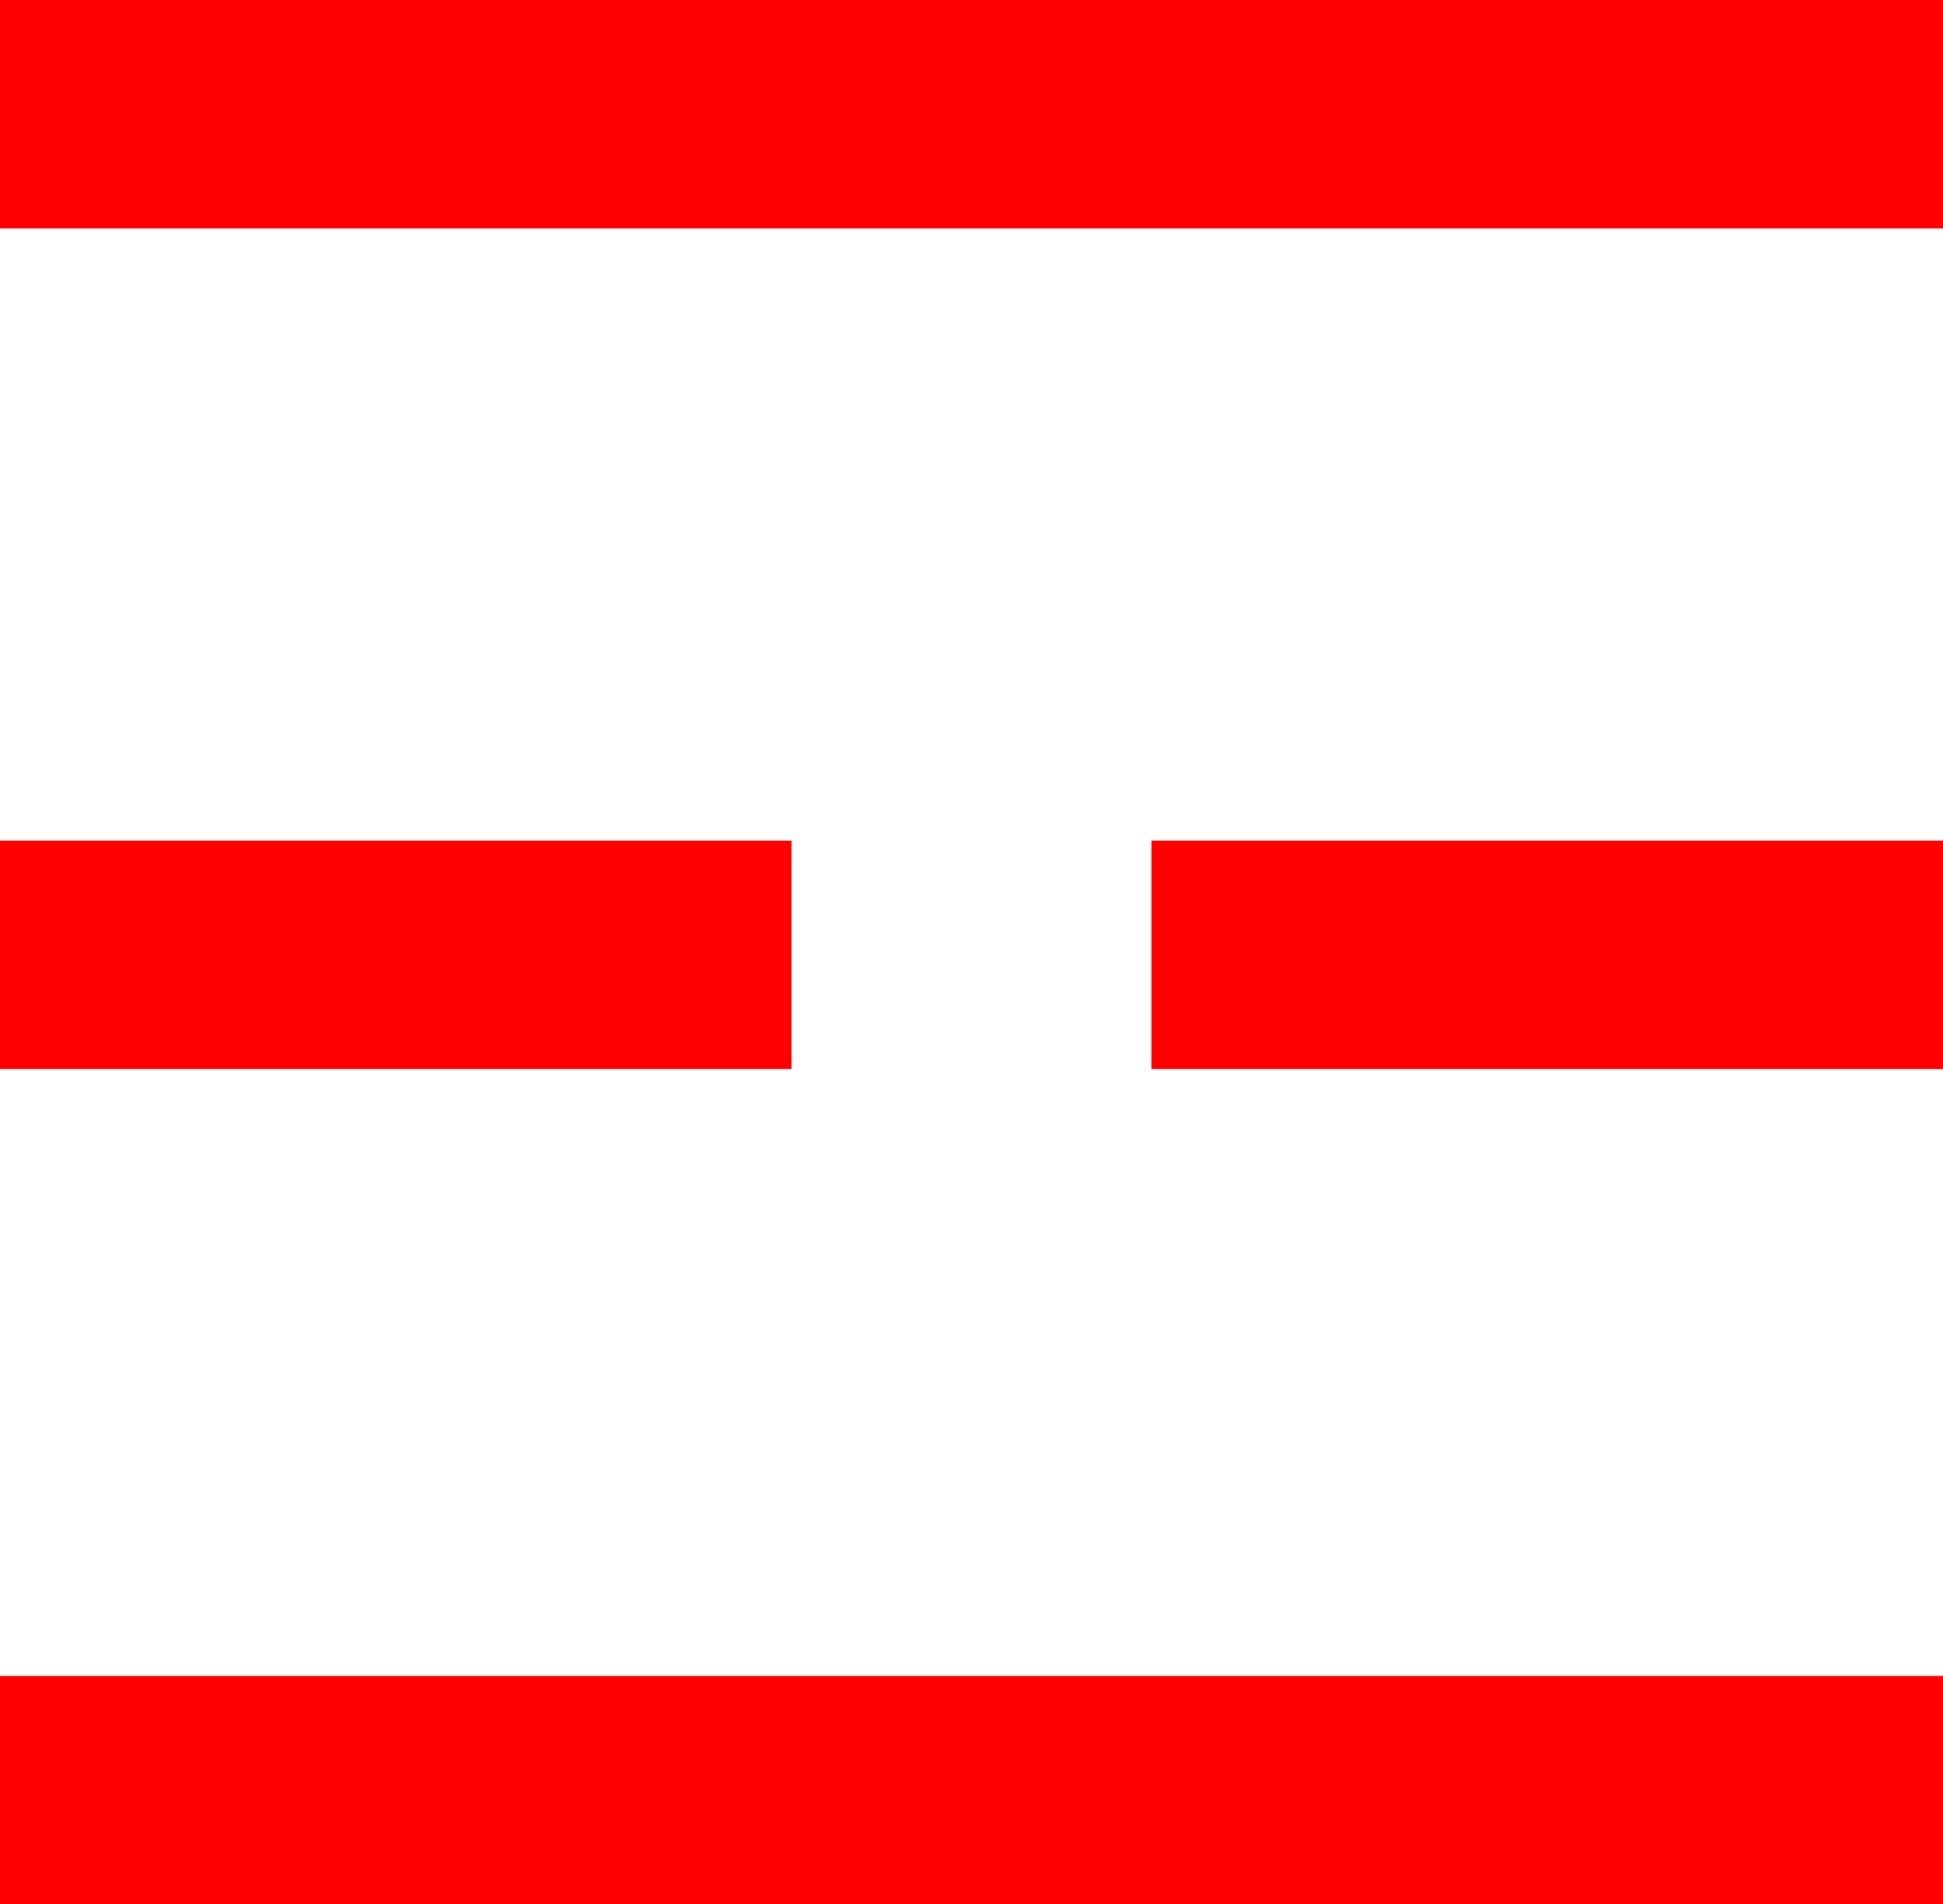 <?xml version="1.0" encoding="utf-8"?>
<!DOCTYPE svg PUBLIC "-//W3C//DTD SVG 1.1//EN" "http://www.w3.org/Graphics/SVG/1.1/DTD/svg11.dtd">
<svg width="42.861" height="42.012" xmlns="http://www.w3.org/2000/svg" xmlns:xlink="http://www.w3.org/1999/xlink" xmlns:xml="http://www.w3.org/XML/1998/namespace" version="1.1">
  <g>
    <g>
      <path style="fill:#FF0000;fill-opacity:1" d="M0,36.973L42.861,36.973 42.861,42.012 0,42.012 0,36.973z M25.4,18.545L42.861,18.545 42.861,23.584 25.4,23.584 25.4,18.545z M0,18.545L17.461,18.545 17.461,23.584 0,23.584 0,18.545z M0,0L42.861,0 42.861,5.039 0,5.039 0,0z" />
    </g>
  </g>
</svg>